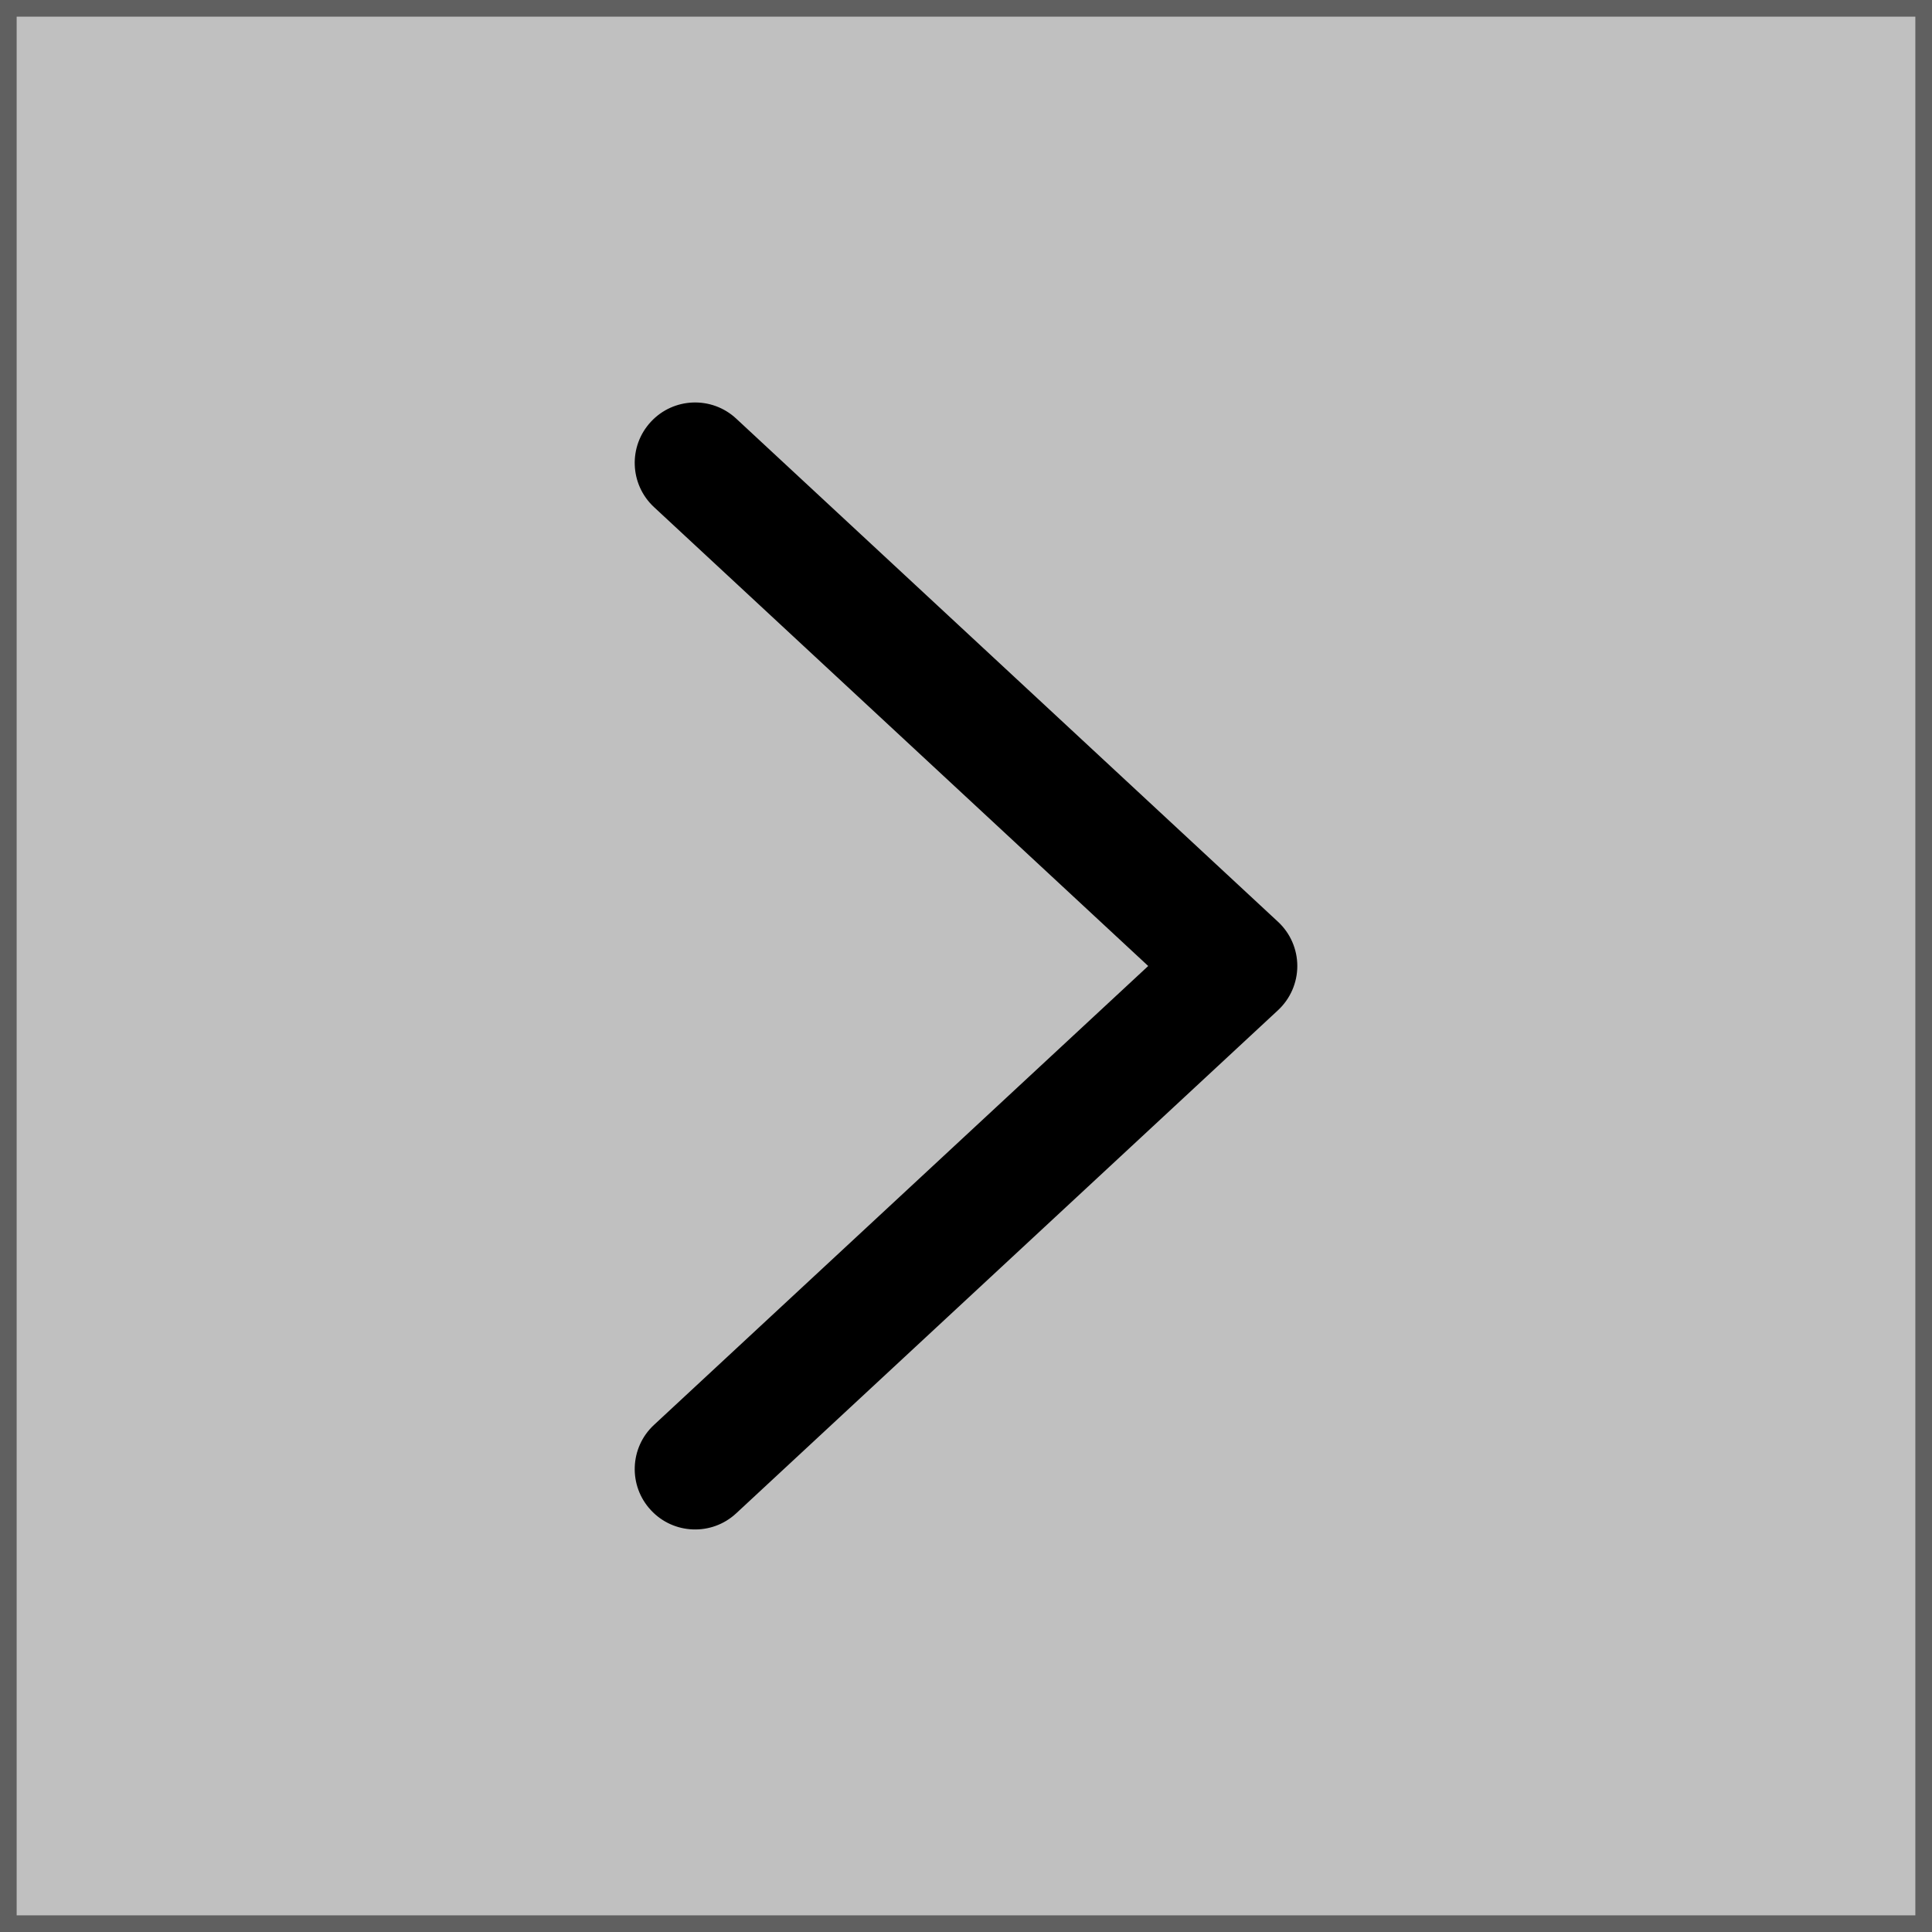 <svg width="29" height="29" viewBox="0 0 29 29" fill="none" xmlns="http://www.w3.org/2000/svg">
<rect x="0" y="0" width="29" height="29" fill="#808080" stroke="none"/>
<rect width="29" height="29" fill="white" fill-opacity="0.5"/>
<rect x="0.125" y="0.125" width="28.75" height="28.75" stroke="black" stroke-opacity="0.5" stroke-width="0.25"/>
<path fill-rule="evenodd" clip-rule="evenodd" d="M9.77 22.668C9.429 22.302 9.45 21.728 9.817 21.388L17.235 14.5L9.817 7.612C9.45 7.271 9.429 6.698 9.77 6.331C10.11 5.964 10.684 5.943 11.05 6.283L19.183 13.836C19.368 14.007 19.473 14.248 19.473 14.5C19.473 14.752 19.368 14.992 19.183 15.164L11.05 22.716C10.684 23.056 10.11 23.035 9.77 22.668Z" fill="black"/>
</svg>
